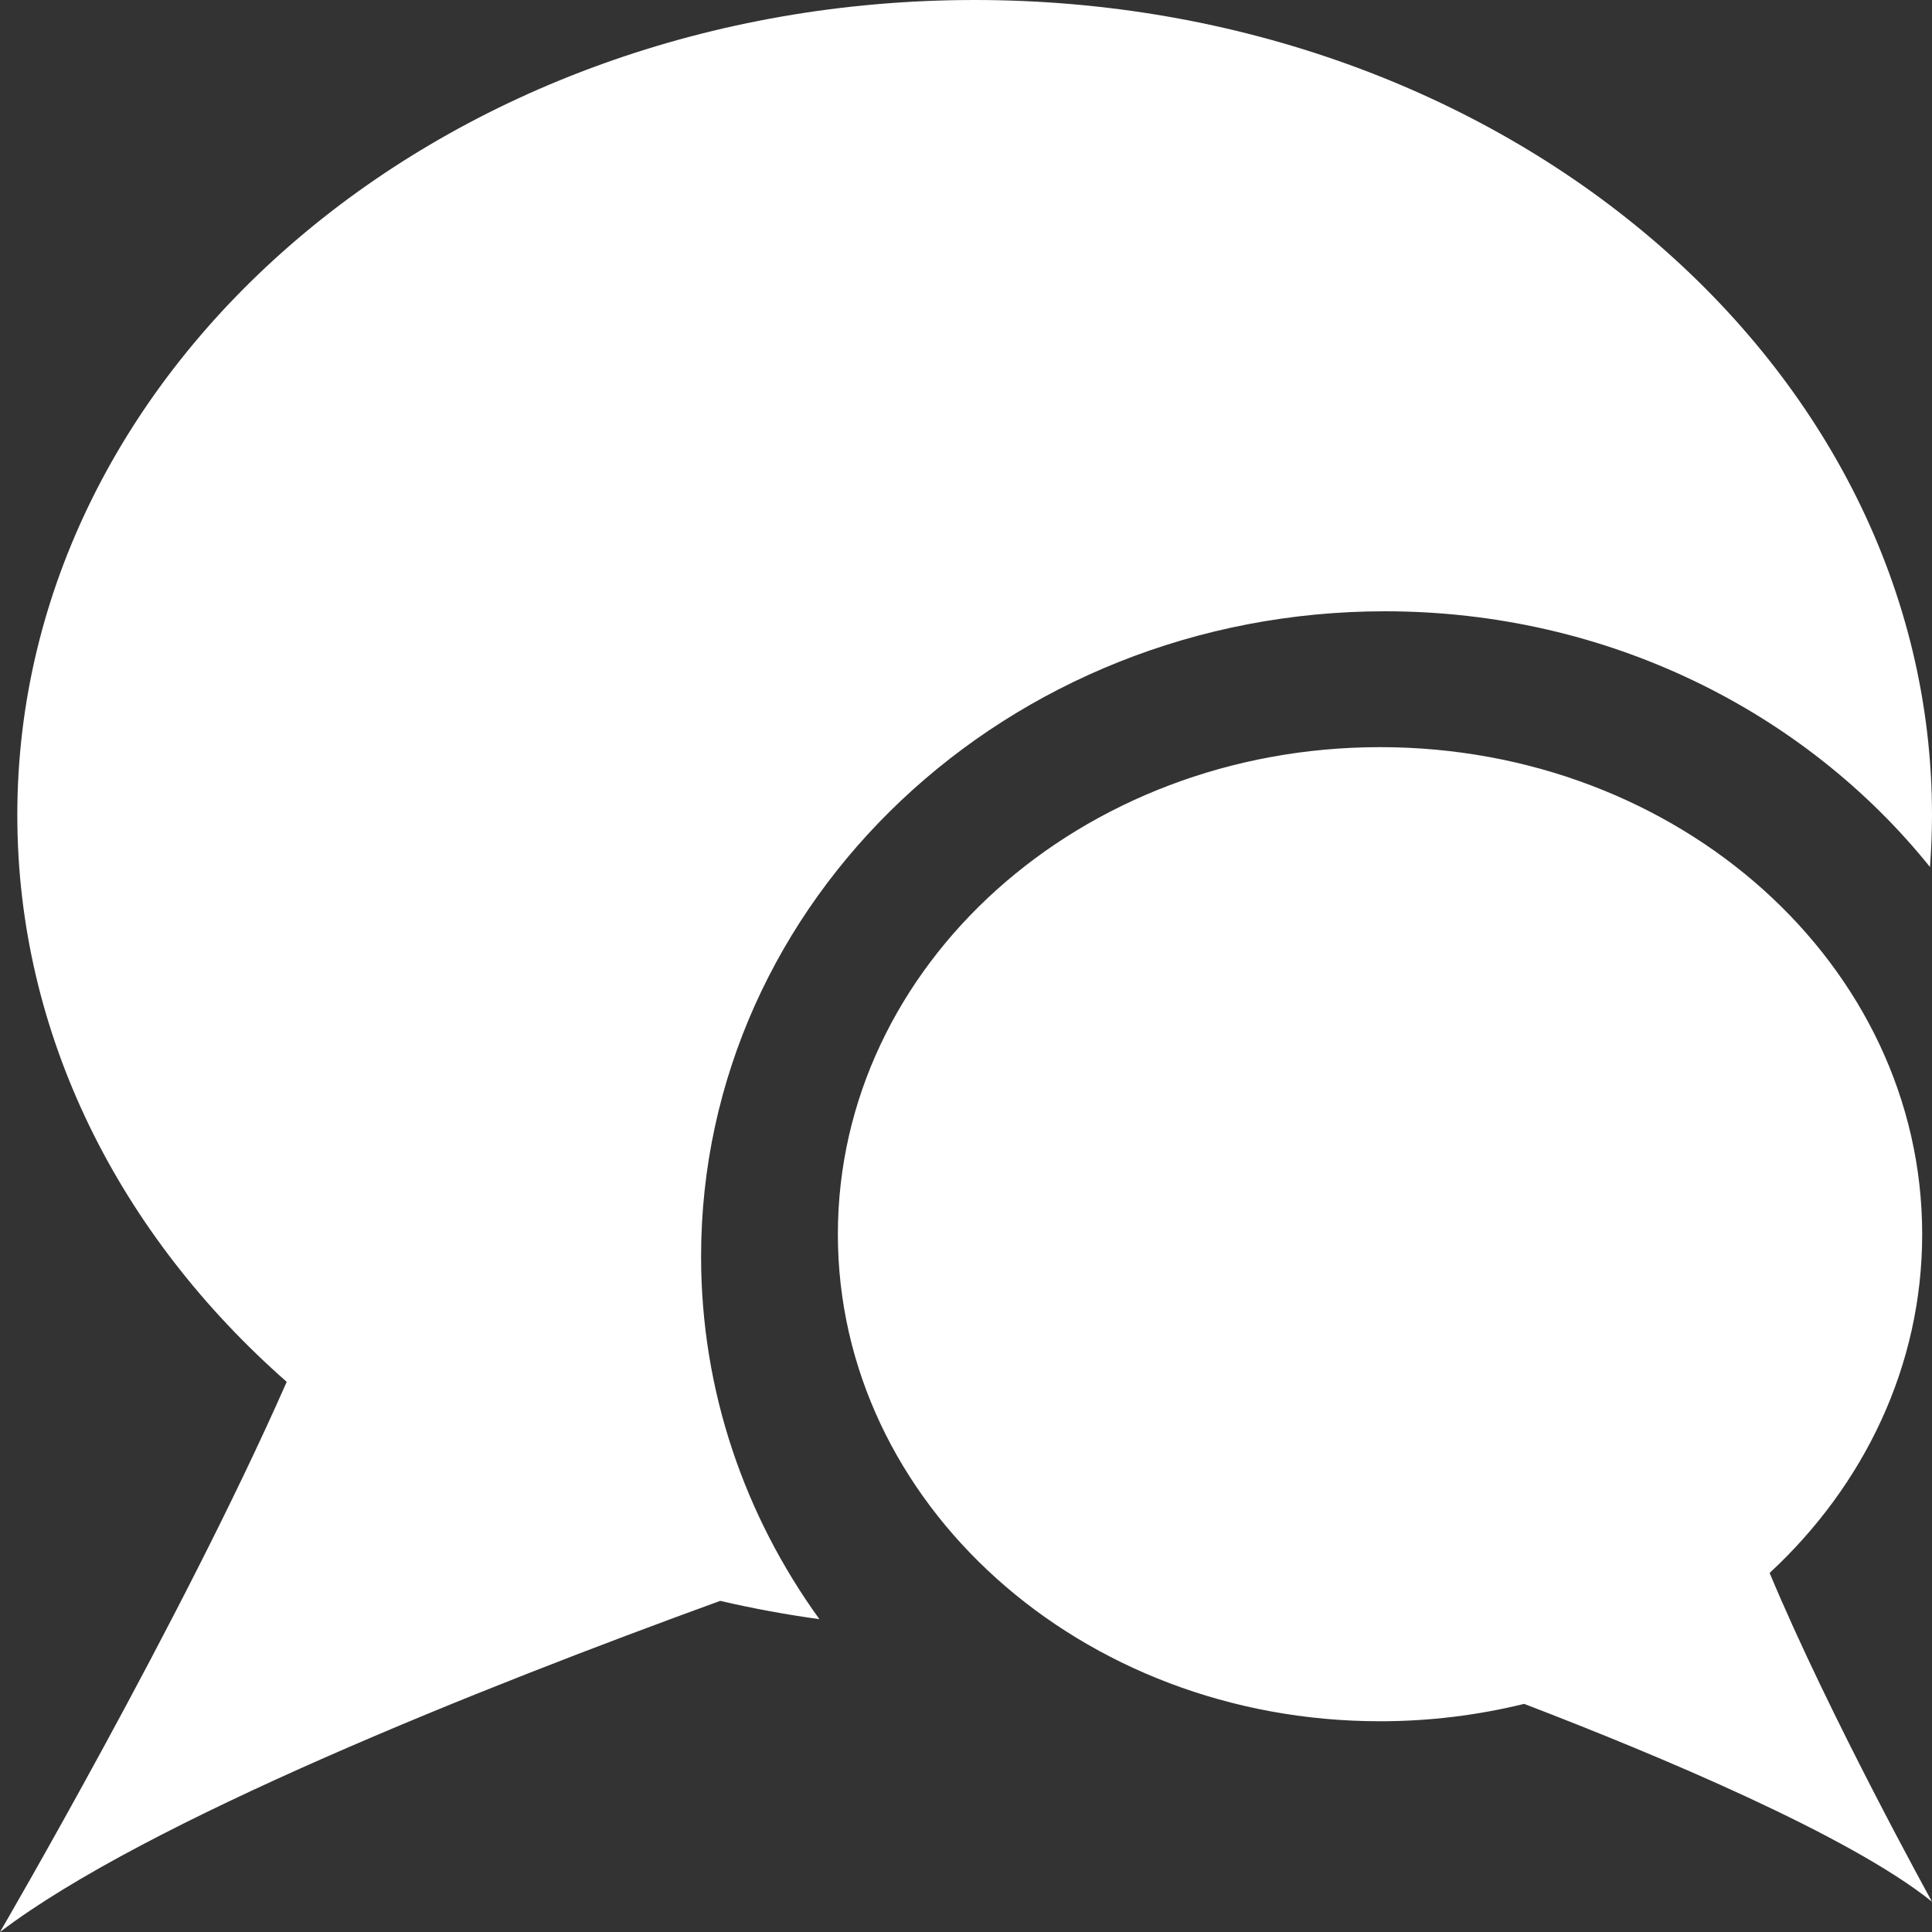 <?xml version="1.0" standalone="no"?>
<!-- Generator: Adobe Fireworks 10, Export SVG Extension by Aaron Beall (http://fireworks.abeall.com) . Version: 0.6.1  -->
<!DOCTYPE svg PUBLIC "-//W3C//DTD SVG 1.1//EN" "http://www.w3.org/Graphics/SVG/1.1/DTD/svg11.dtd">
<svg id="Icons.fw-chat-now" viewBox="0 0 25 25" style="background-color:#ffffff00" version="1.1"
	xmlns="http://www.w3.org/2000/svg" xmlns:xlink="http://www.w3.org/1999/xlink" xml:space="preserve"
	x="0px" y="0px" width="25px" height="25px"
>
	<rect x="0" y="0" width="25" height="25" fill="#333333" stroke="none"/>
	<g id="Layer%20149">
		<path d="M 24.873 15.971 C 24.873 12.489 21.732 9.668 17.858 9.668 C 13.983 9.668 10.842 12.489 10.842 15.971 C 10.842 19.452 13.983 22.273 17.858 22.273 C 18.503 22.273 19.128 22.194 19.722 22.048 C 21.477 22.721 23.934 23.752 25 24.608 C 25 24.608 23.668 22.198 22.899 20.354 C 24.122 19.22 24.873 17.674 24.873 15.971 ZM 0.224 10.546 C 0.224 13.397 1.551 15.983 3.71 17.881 C 2.353 20.967 0 25 0 25 C 1.883 23.567 6.221 21.842 9.32 20.715 C 9.739 20.813 10.168 20.892 10.603 20.952 C 9.637 19.615 9.072 18 9.072 16.259 C 9.072 11.648 13.034 7.91 17.921 7.91 C 20.801 7.91 23.358 9.209 24.974 11.219 C 24.99 10.997 25 10.772 25 10.546 C 25 4.722 19.454 0 12.612 0 C 5.77 0 0.224 4.722 0.224 10.546 Z" fill="#ffffff"/>
	</g>
</svg>